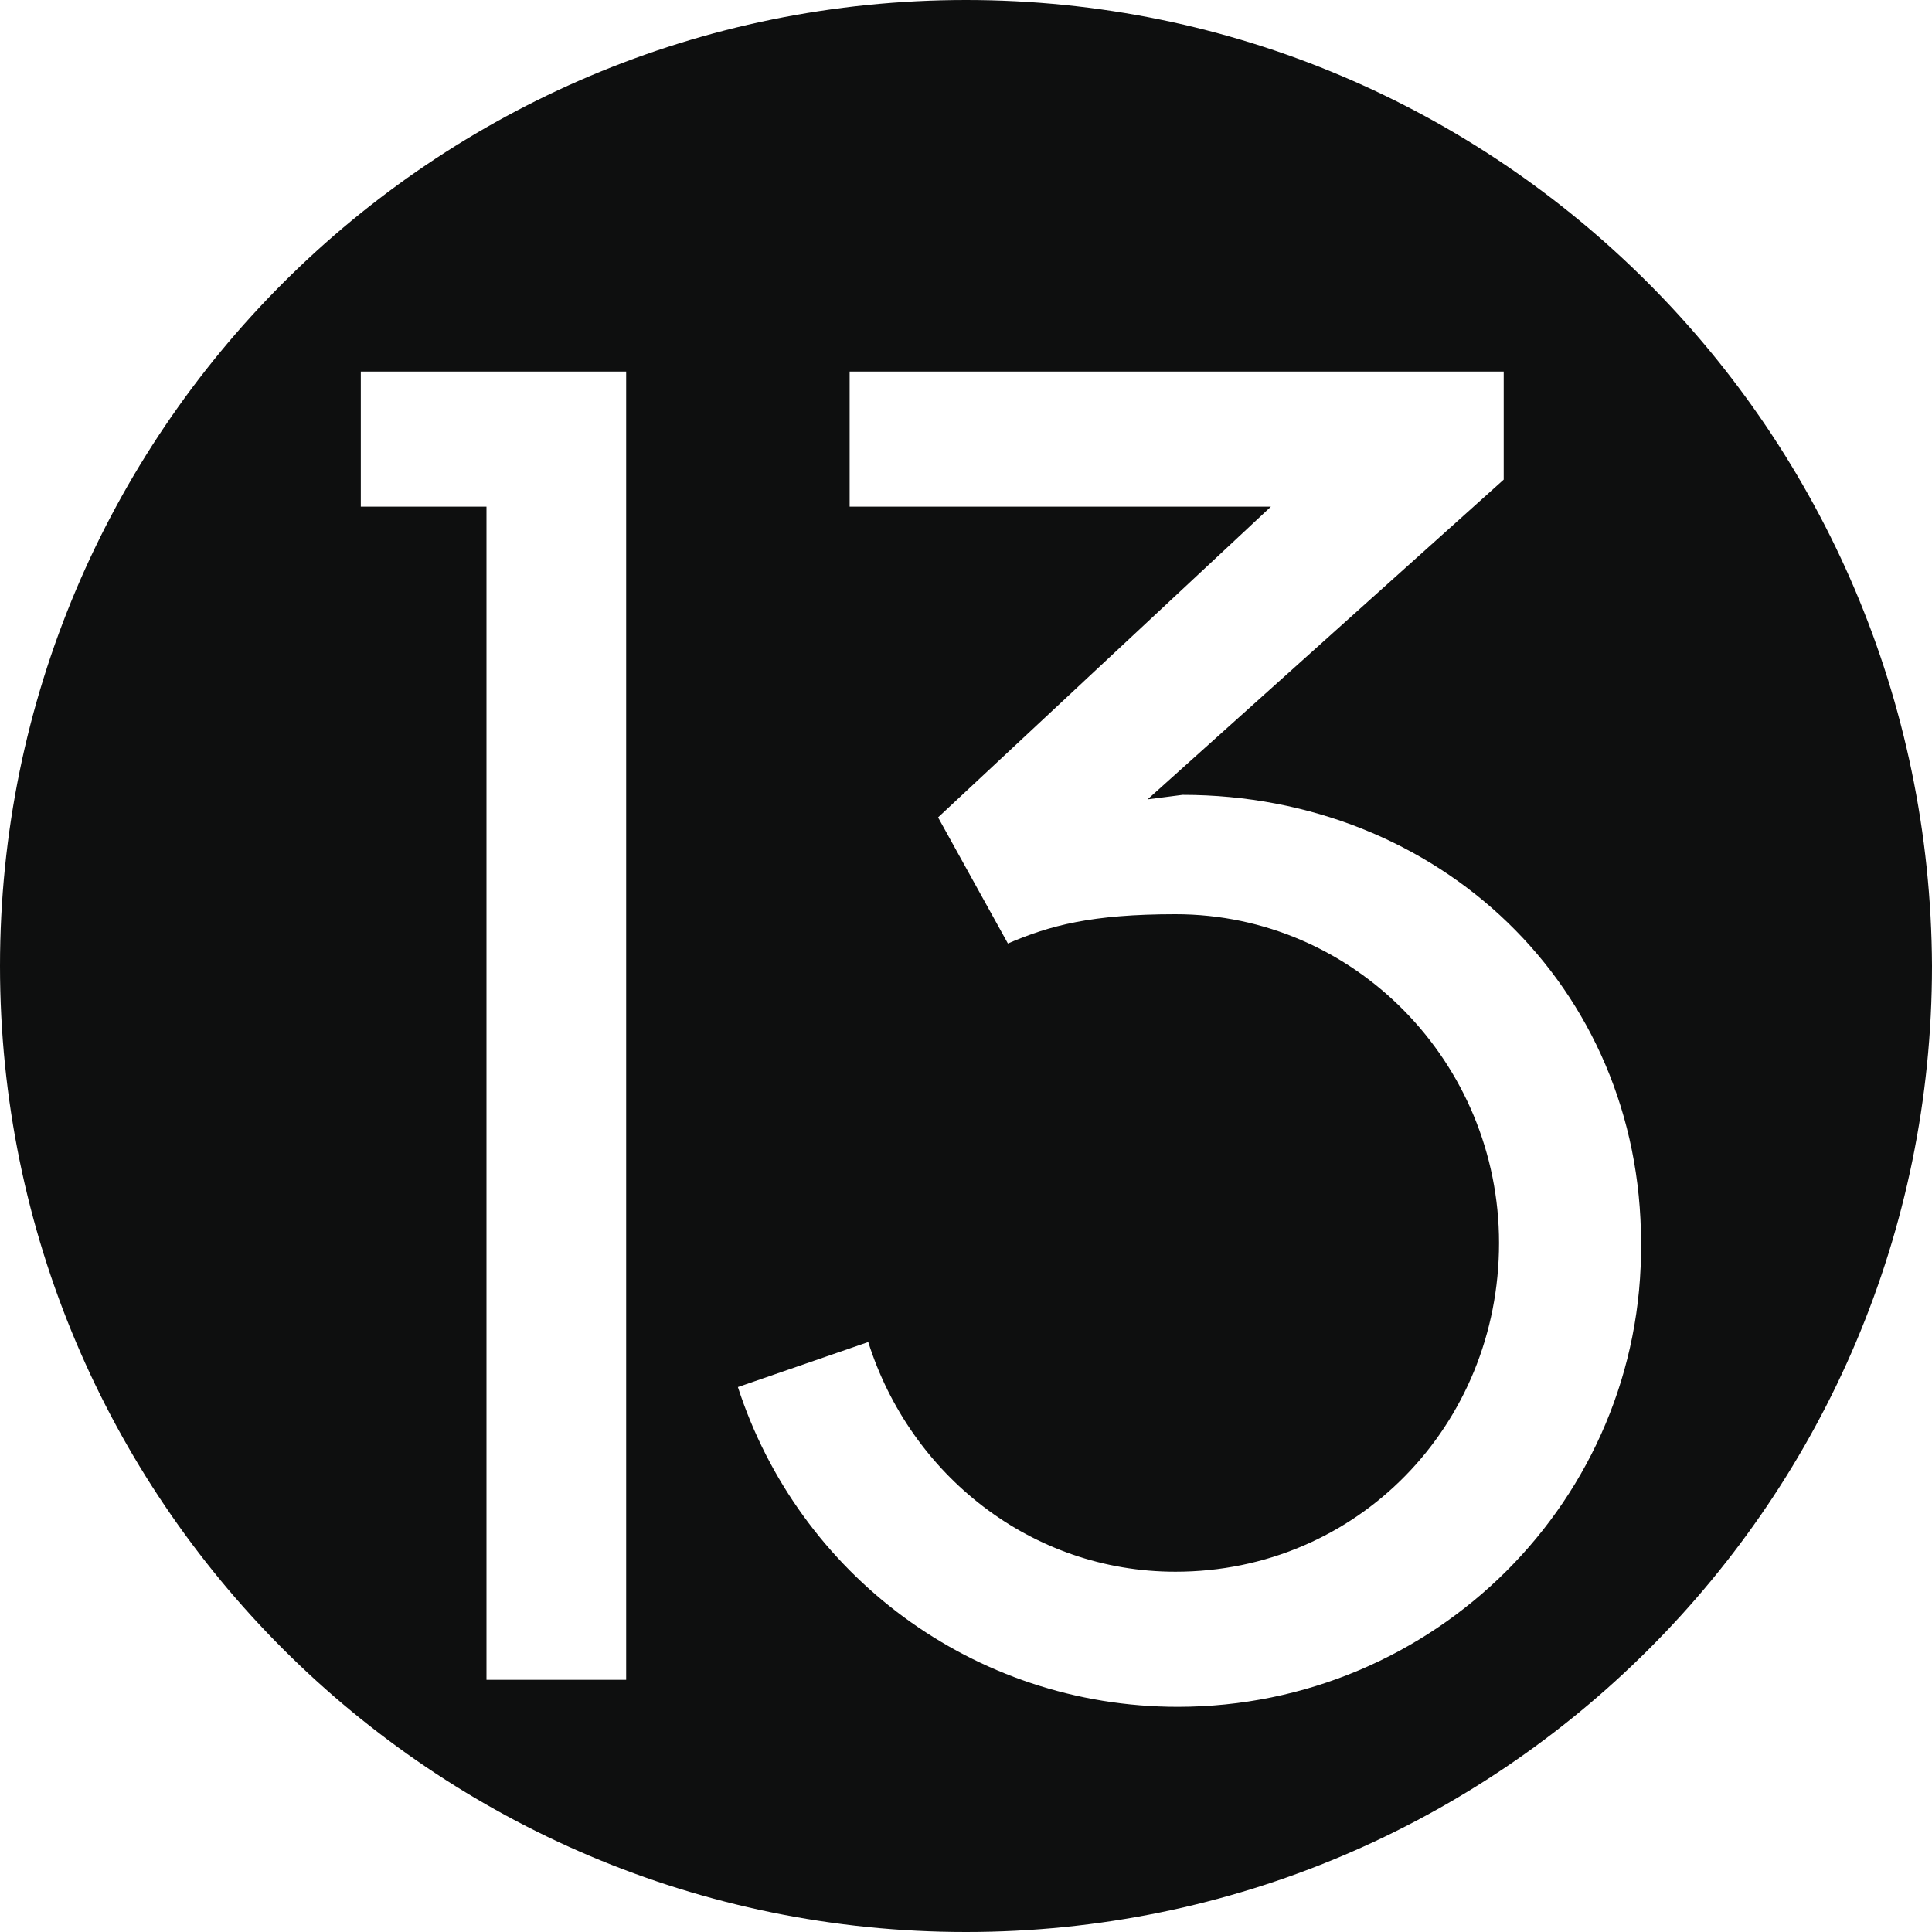 <svg width="60" height="60" viewBox="0 0 60 60" fill="none" xmlns="http://www.w3.org/2000/svg">
<path d="M30 0C13.446 0 0 13.427 0 30C0 46.573 13.446 60 30 60C46.554 60 60 46.573 60 30C59.928 13.427 46.554 0 30 0ZM19.518 52.168H15.108V15.734H11.205V11.539H19.446V52.168H19.518ZM36.578 53.007C30.217 53.007 24.795 48.881 22.916 43.077L26.964 41.678C28.265 45.804 32.024 48.811 36.506 48.811C42.145 48.811 46.554 44.266 46.554 38.601C46.554 33.007 42.072 28.392 36.506 28.392C33.904 28.392 32.602 28.741 31.301 29.301L29.133 25.385L39.47 15.734H26.386V11.539H46.699V14.895L35.639 24.825L36.723 24.685C44.675 24.685 50.964 30.629 50.964 38.601C51.036 46.573 44.53 53.007 36.578 53.007Z" fill="#0E0F0F"/>
</svg>
